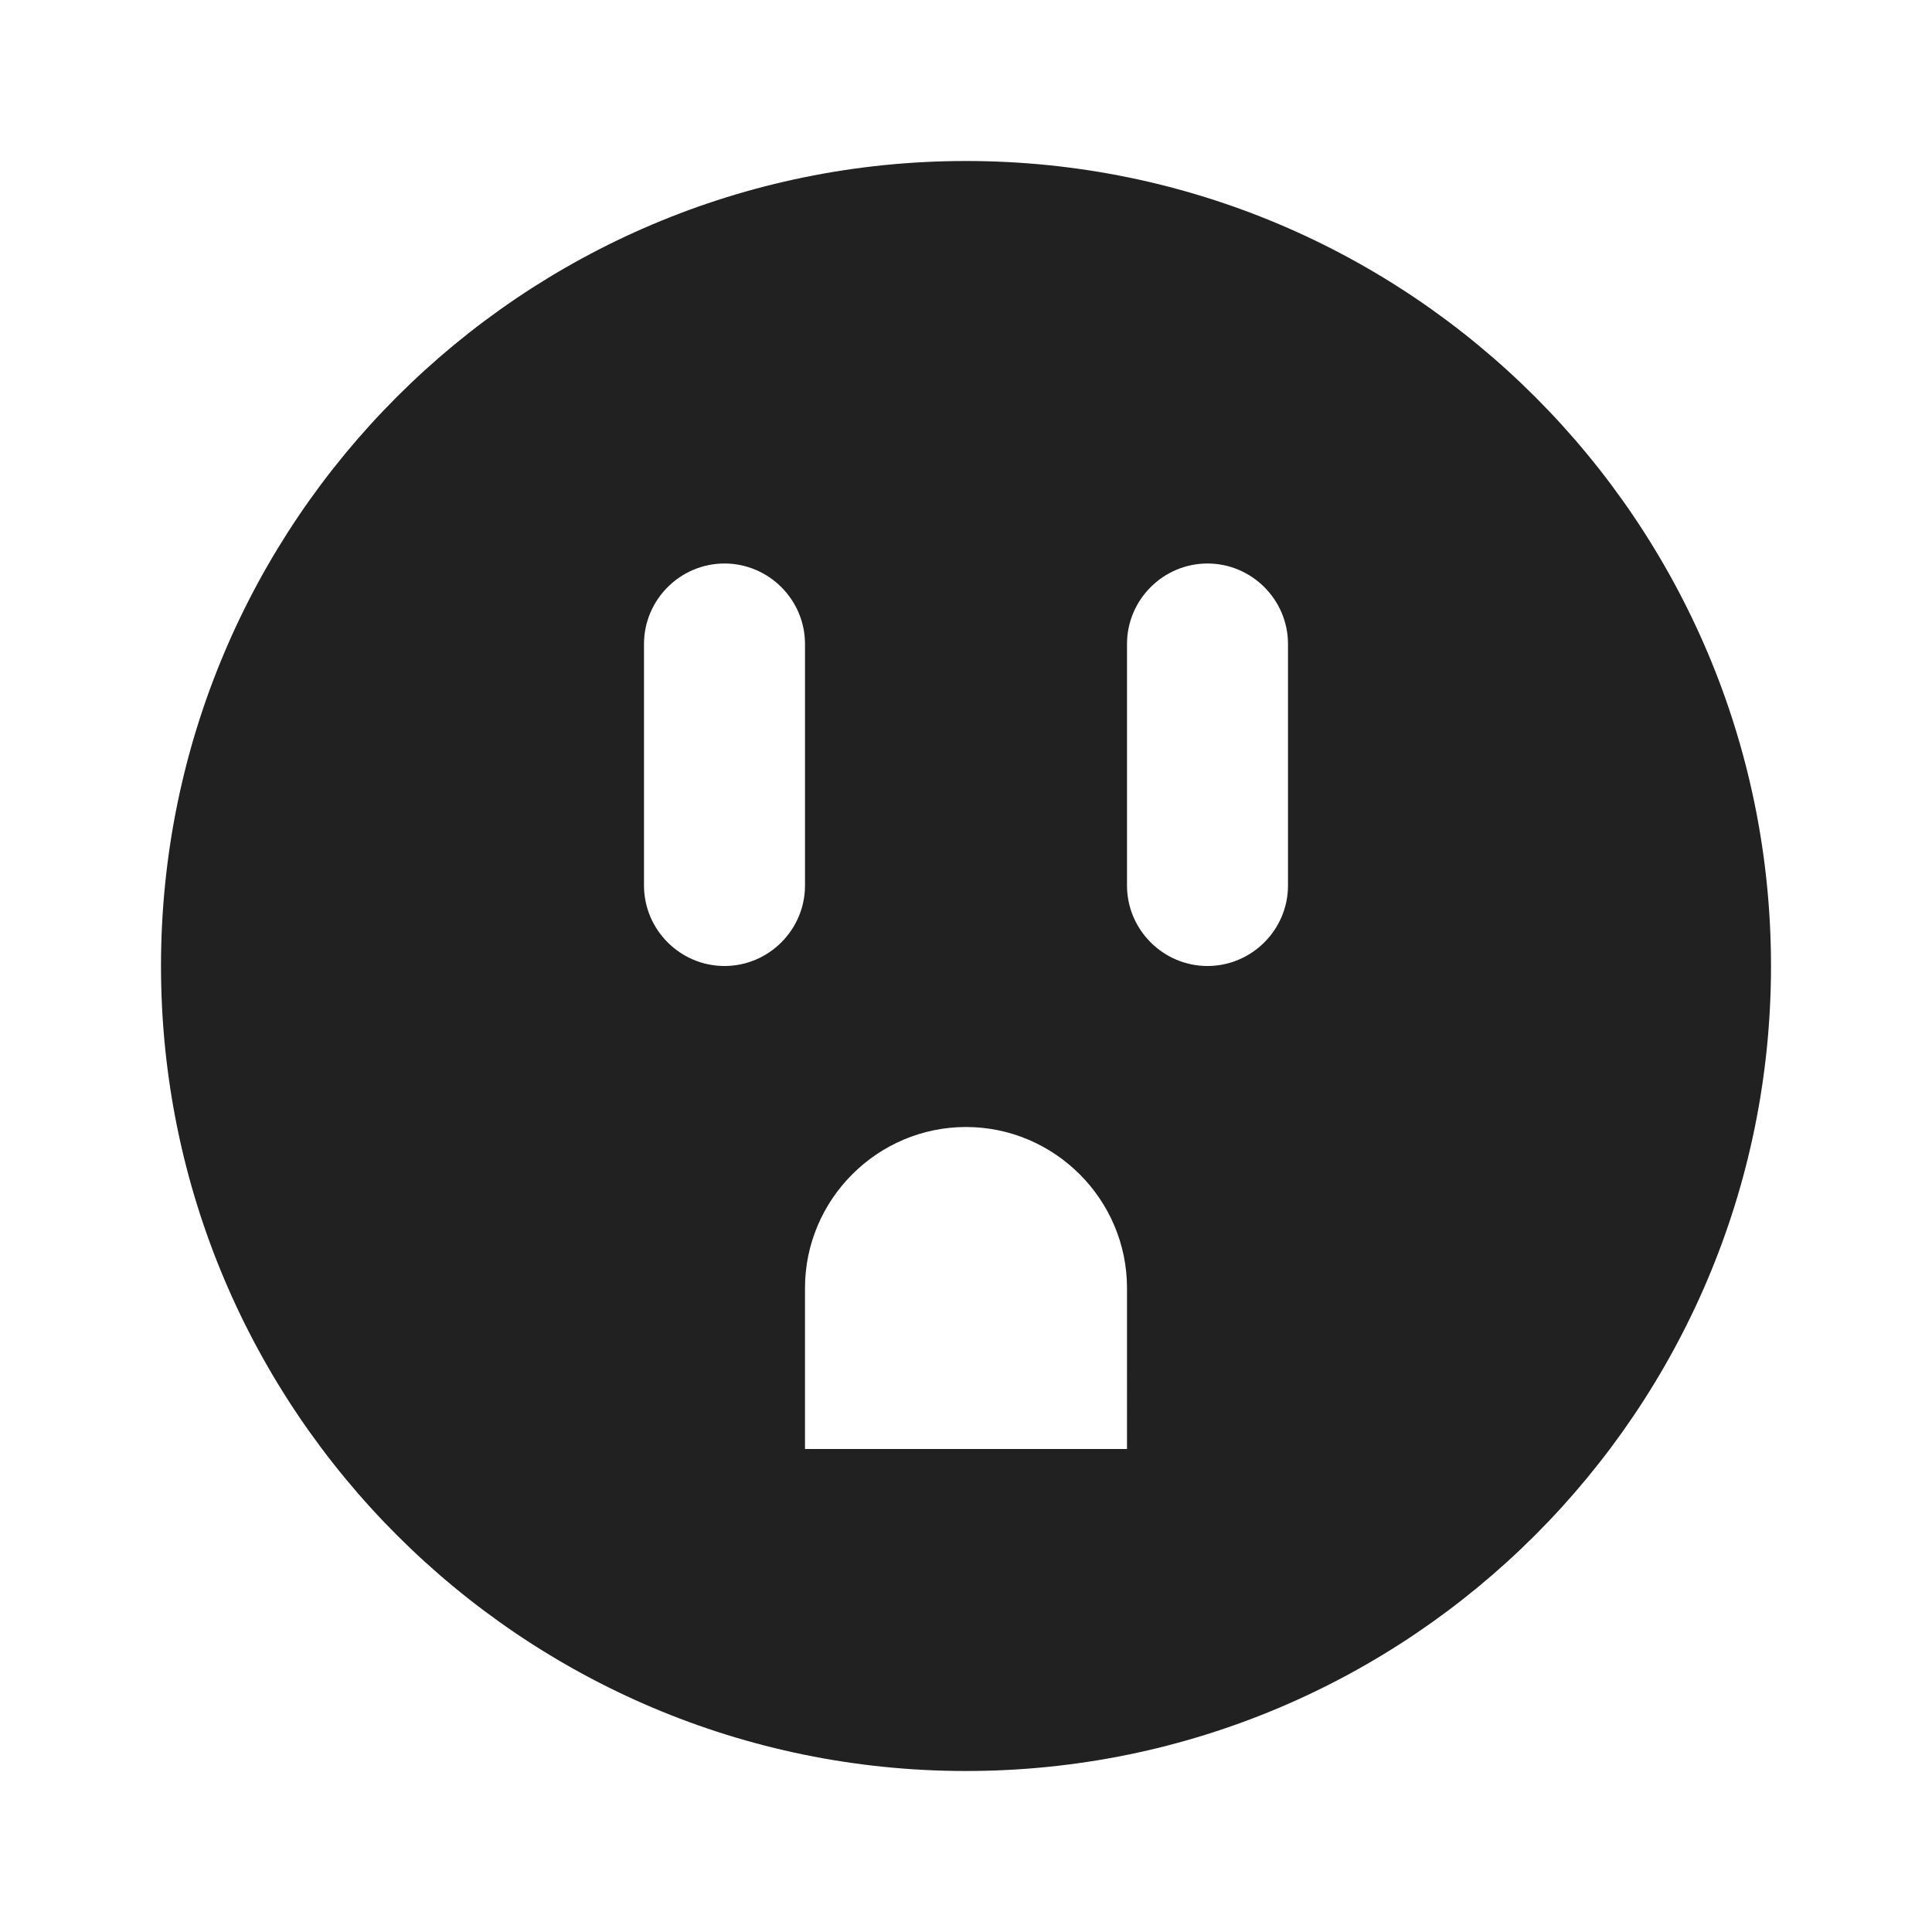 <?xml version="1.0" encoding="UTF-8"?>
<!DOCTYPE svg PUBLIC "-//W3C//DTD SVG 1.1//EN" "http://www.w3.org/Graphics/SVG/1.1/DTD/svg11.dtd">
<svg version="1.1" id="Layer_1" xmlns="http://www.w3.org/2000/svg" xmlns:xlink="http://www.w3.org/1999/xlink" x="0px" y="0px" width="24px" height="24px" viewBox="0 0 24 24" enable-background="new 0 0 24 24" xml:space="preserve">
  <g id="icon">
    <path d="M12,2C6.48,2,2,6.48,2,12c0,5.52,4.48,10,10,10s10,-4.48,10,-10C22,6.48,17.52,2,12,2zM9,12c-0.55,0,-1,-0.45,-1,-1V8c0,-0.55,0.45,-1,1,-1s1,0.45,1,1v3C10,11.55,9.55,12,9,12zM14,18h-4v-2c0,-1.1,0.9,-2,2,-2c1.1,0,2,0.9,2,2V18zM16,11c0,0.55,-0.45,1,-1,1c-0.55,0,-1,-0.45,-1,-1V8c0,-0.55,0.45,-1,1,-1c0.55,0,1,0.45,1,1V11z" fill="#212121"/>
  </g>
</svg>
